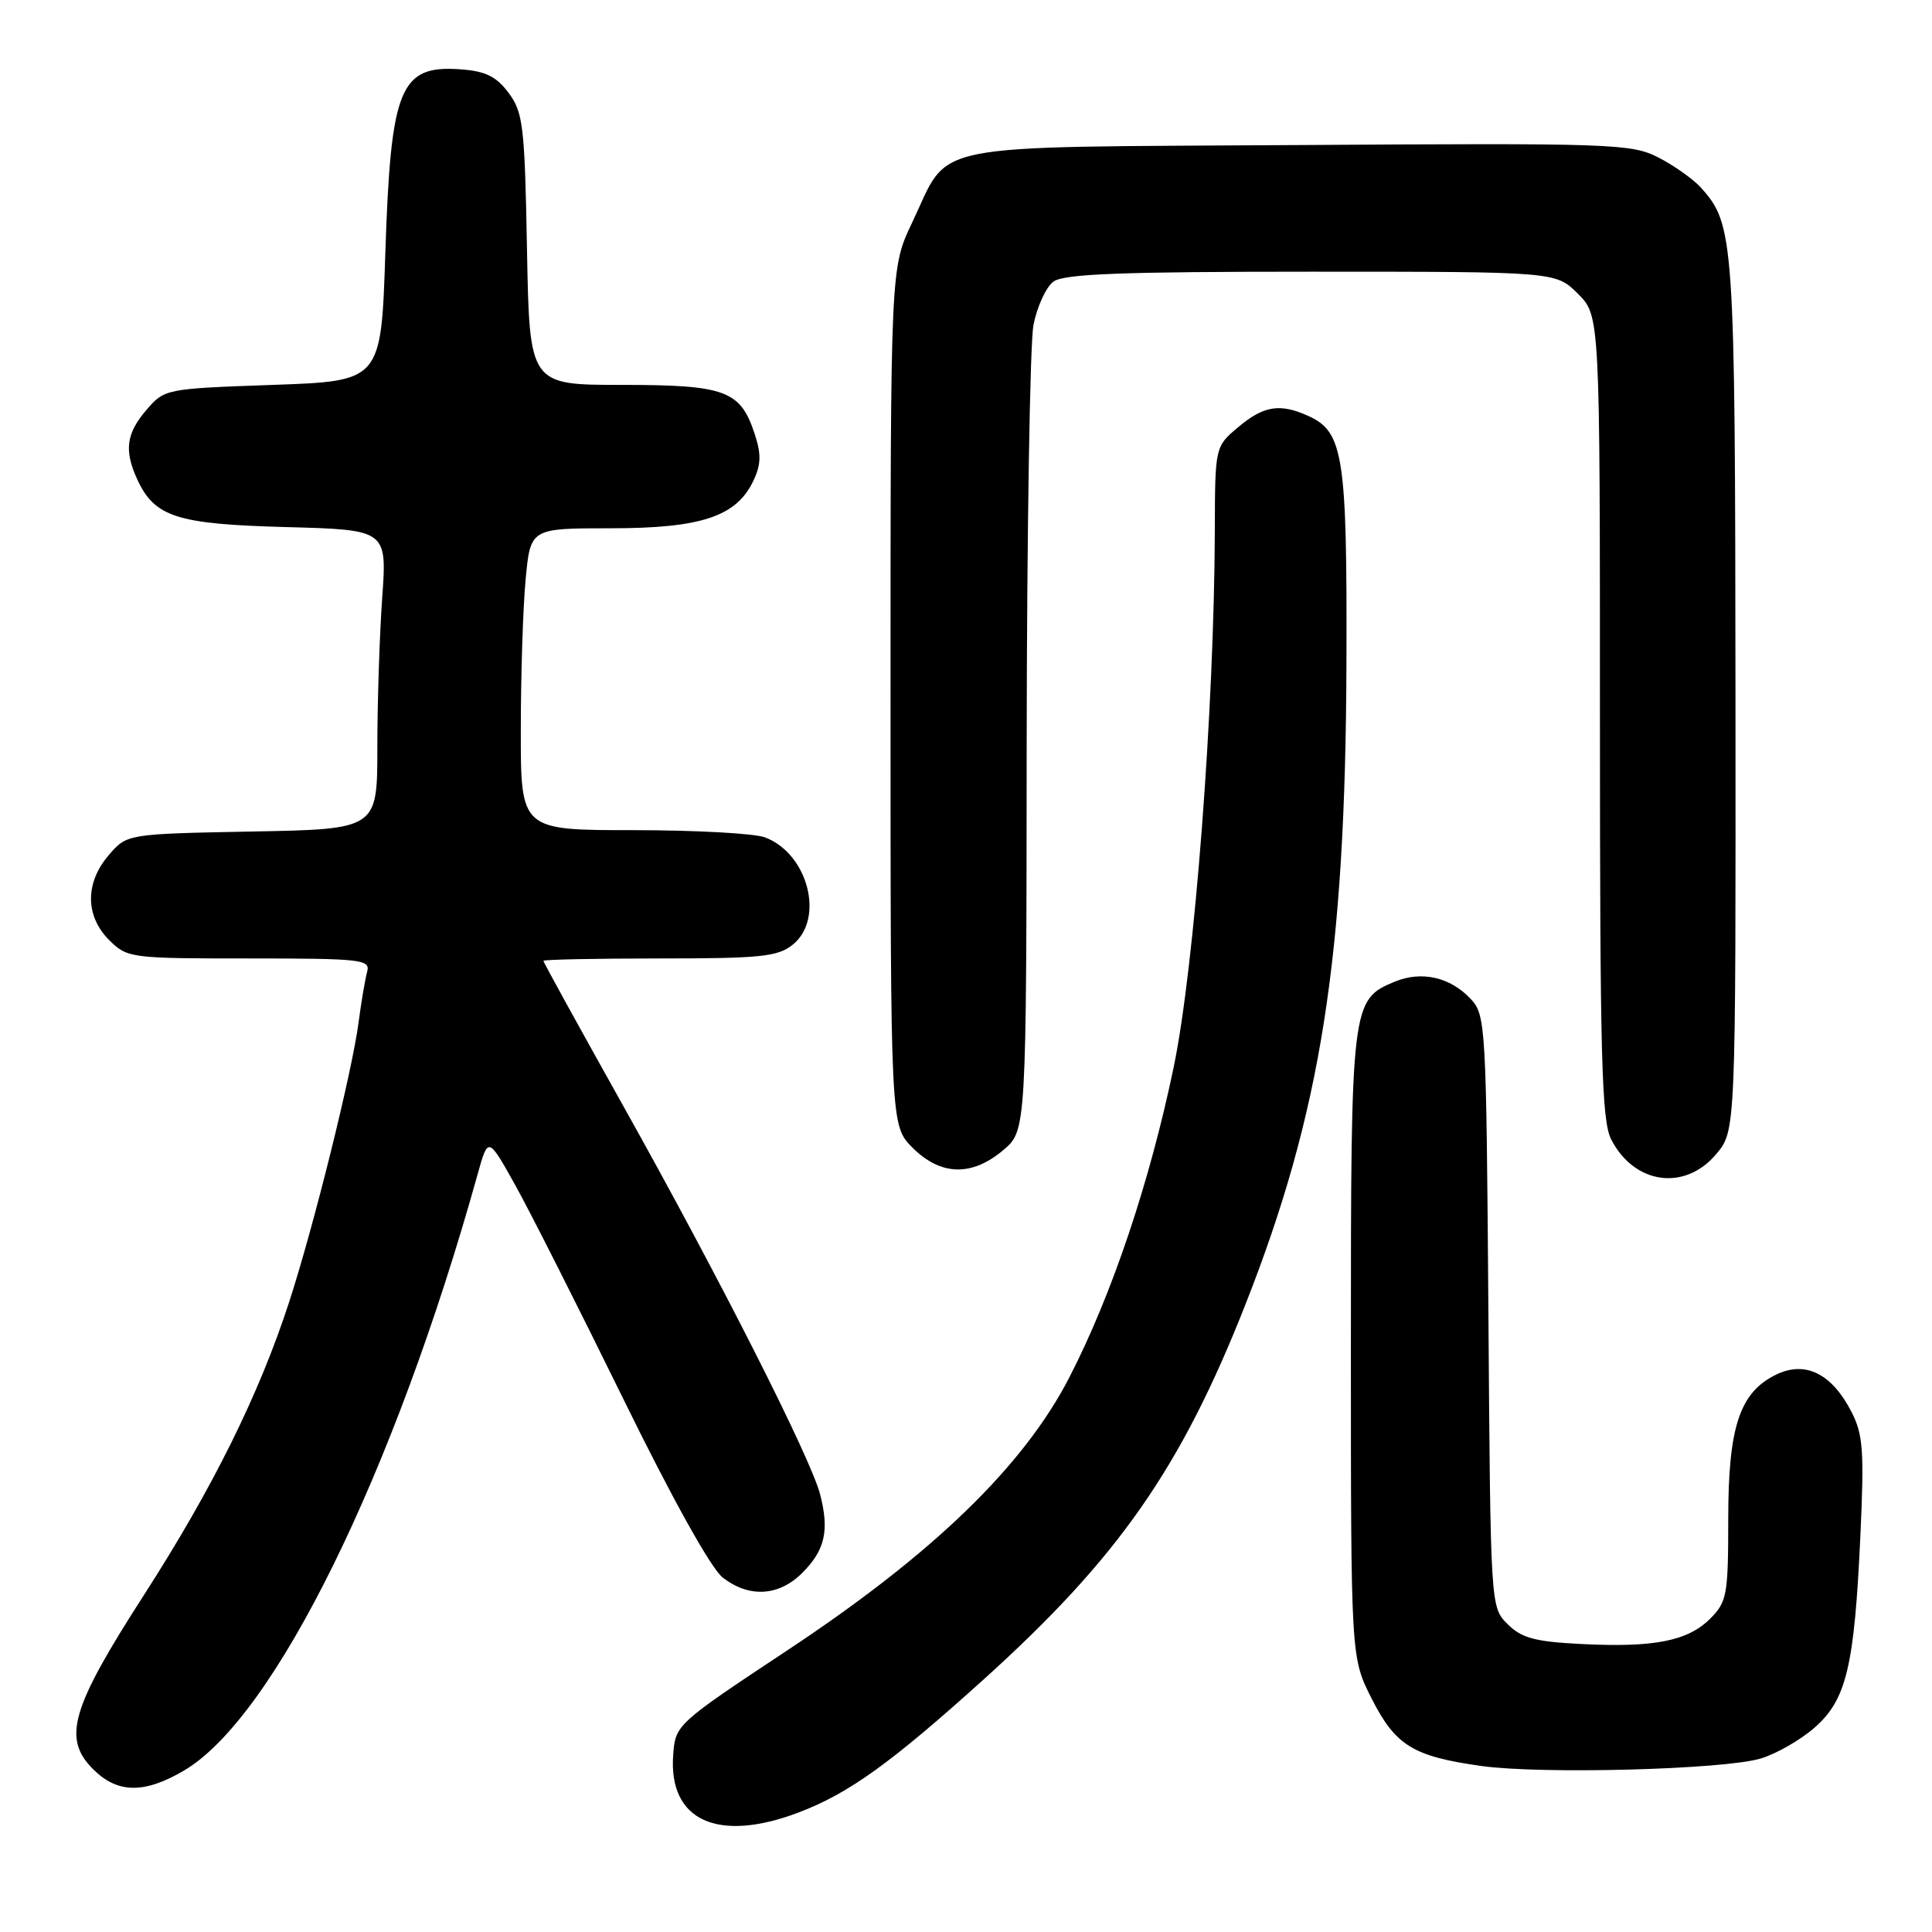 <?xml version="1.0" encoding="UTF-8" standalone="no"?>
<!DOCTYPE svg PUBLIC "-//W3C//DTD SVG 1.1//EN" "http://www.w3.org/Graphics/SVG/1.1/DTD/svg11.dtd" >
<svg xmlns="http://www.w3.org/2000/svg" xmlns:xlink="http://www.w3.org/1999/xlink" version="1.1" viewBox="0 0 256 256">
 <g >
 <path fill="currentColor"
d=" M 105.83 240.16 C 112.50 237.62 118.03 233.64 130.40 222.48 C 148.20 206.40 156.49 194.52 165.03 172.84 C 175.03 147.43 178.28 126.85 178.41 88.00 C 178.51 60.43 178.02 57.24 173.39 55.13 C 169.62 53.41 167.45 53.75 164.08 56.59 C 161.00 59.18 161.00 59.18 160.97 70.34 C 160.89 94.03 158.29 127.98 155.53 141.35 C 152.36 156.61 147.36 171.50 141.70 182.50 C 135.65 194.25 123.69 205.84 104.50 218.56 C 89.56 228.46 89.50 228.52 89.20 232.55 C 88.56 241.24 95.11 244.23 105.83 240.16 Z  M 24.41 234.59 C 36.36 227.54 52.23 195.29 63.30 155.55 C 64.68 150.60 64.68 150.60 68.28 157.05 C 70.26 160.60 76.67 173.29 82.54 185.26 C 89.00 198.45 94.20 207.80 95.74 209.01 C 99.23 211.75 103.19 211.53 106.30 208.42 C 109.32 205.41 109.91 202.82 108.67 198.01 C 107.43 193.20 95.29 169.23 82.60 146.57 C 76.77 136.15 72.00 127.49 72.00 127.32 C 72.00 127.14 78.93 127.00 87.39 127.00 C 100.86 127.00 103.06 126.77 105.06 125.16 C 109.30 121.72 107.07 113.12 101.38 110.96 C 100.00 110.43 92.15 110.00 83.93 110.00 C 69.00 110.00 69.00 110.00 69.01 96.75 C 69.01 89.46 69.30 80.46 69.65 76.75 C 70.29 70.00 70.29 70.00 80.89 70.00 C 92.90 70.00 97.57 68.45 99.82 63.72 C 100.85 61.55 100.89 60.19 99.99 57.47 C 98.10 51.73 96.11 51.00 82.36 51.00 C 70.16 51.00 70.16 51.00 69.83 33.07 C 69.53 16.71 69.32 14.89 67.40 12.32 C 65.78 10.14 64.34 9.43 61.08 9.19 C 52.99 8.59 51.78 11.52 51.06 33.50 C 50.50 50.50 50.50 50.50 36.16 51.00 C 21.95 51.50 21.80 51.53 19.41 54.31 C 16.74 57.42 16.43 59.66 18.15 63.44 C 20.46 68.51 23.37 69.45 37.89 69.84 C 51.29 70.20 51.29 70.20 50.64 79.26 C 50.29 84.23 50.00 93.16 50.00 99.09 C 50.00 109.87 50.00 109.87 33.41 110.18 C 16.82 110.50 16.82 110.50 14.41 113.31 C 11.26 116.97 11.28 121.37 14.45 124.55 C 16.86 126.95 17.25 127.00 33.02 127.00 C 47.88 127.00 49.10 127.14 48.65 128.75 C 48.39 129.71 47.87 132.75 47.51 135.50 C 46.64 142.09 41.59 162.44 38.32 172.50 C 34.34 184.77 28.16 197.23 19.06 211.37 C 9.42 226.34 8.25 230.34 12.33 234.42 C 15.57 237.66 19.12 237.71 24.41 234.59 Z  M 233.28 233.02 C 235.35 232.40 238.57 230.56 240.43 228.93 C 244.67 225.21 245.71 220.84 246.51 203.50 C 247.03 192.17 246.87 190.05 245.30 187.02 C 242.72 182.03 239.25 180.30 235.44 182.10 C 230.53 184.44 229.00 188.98 229.00 201.30 C 229.00 211.34 228.83 212.26 226.61 214.48 C 223.64 217.45 219.16 218.33 209.52 217.84 C 203.37 217.53 201.61 217.05 199.76 215.20 C 197.50 212.95 197.50 212.93 197.22 173.75 C 196.94 135.75 196.87 134.49 194.87 132.36 C 192.15 129.46 188.36 128.61 184.80 130.08 C 179.07 132.46 179.00 133.00 179.00 178.27 C 179.00 219.64 179.00 219.64 181.75 225.07 C 184.91 231.30 187.23 232.73 196.27 234.00 C 204.25 235.12 228.35 234.48 233.28 233.02 Z  M 227.41 152.92 C 230.00 149.85 230.00 149.85 229.96 92.17 C 229.91 31.42 229.80 29.75 225.35 24.83 C 224.33 23.71 221.80 21.92 219.73 20.86 C 216.15 19.04 213.72 18.95 172.08 19.22 C 121.79 19.54 126.01 18.69 120.86 29.50 C 118.00 35.50 118.00 35.50 118.00 92.33 C 118.00 149.15 118.00 149.15 120.92 152.08 C 124.65 155.80 128.76 155.92 132.92 152.41 C 136.00 149.82 136.00 149.82 136.04 98.66 C 136.07 70.52 136.47 45.50 136.94 43.06 C 137.42 40.62 138.61 38.03 139.59 37.31 C 140.98 36.29 148.66 36.00 173.77 36.00 C 206.15 36.00 206.15 36.00 209.08 38.92 C 212.00 41.85 212.00 41.85 212.00 94.97 C 212.00 140.24 212.22 148.53 213.50 151.00 C 216.57 156.94 223.25 157.87 227.41 152.92 Z "/>
</g>
</svg>